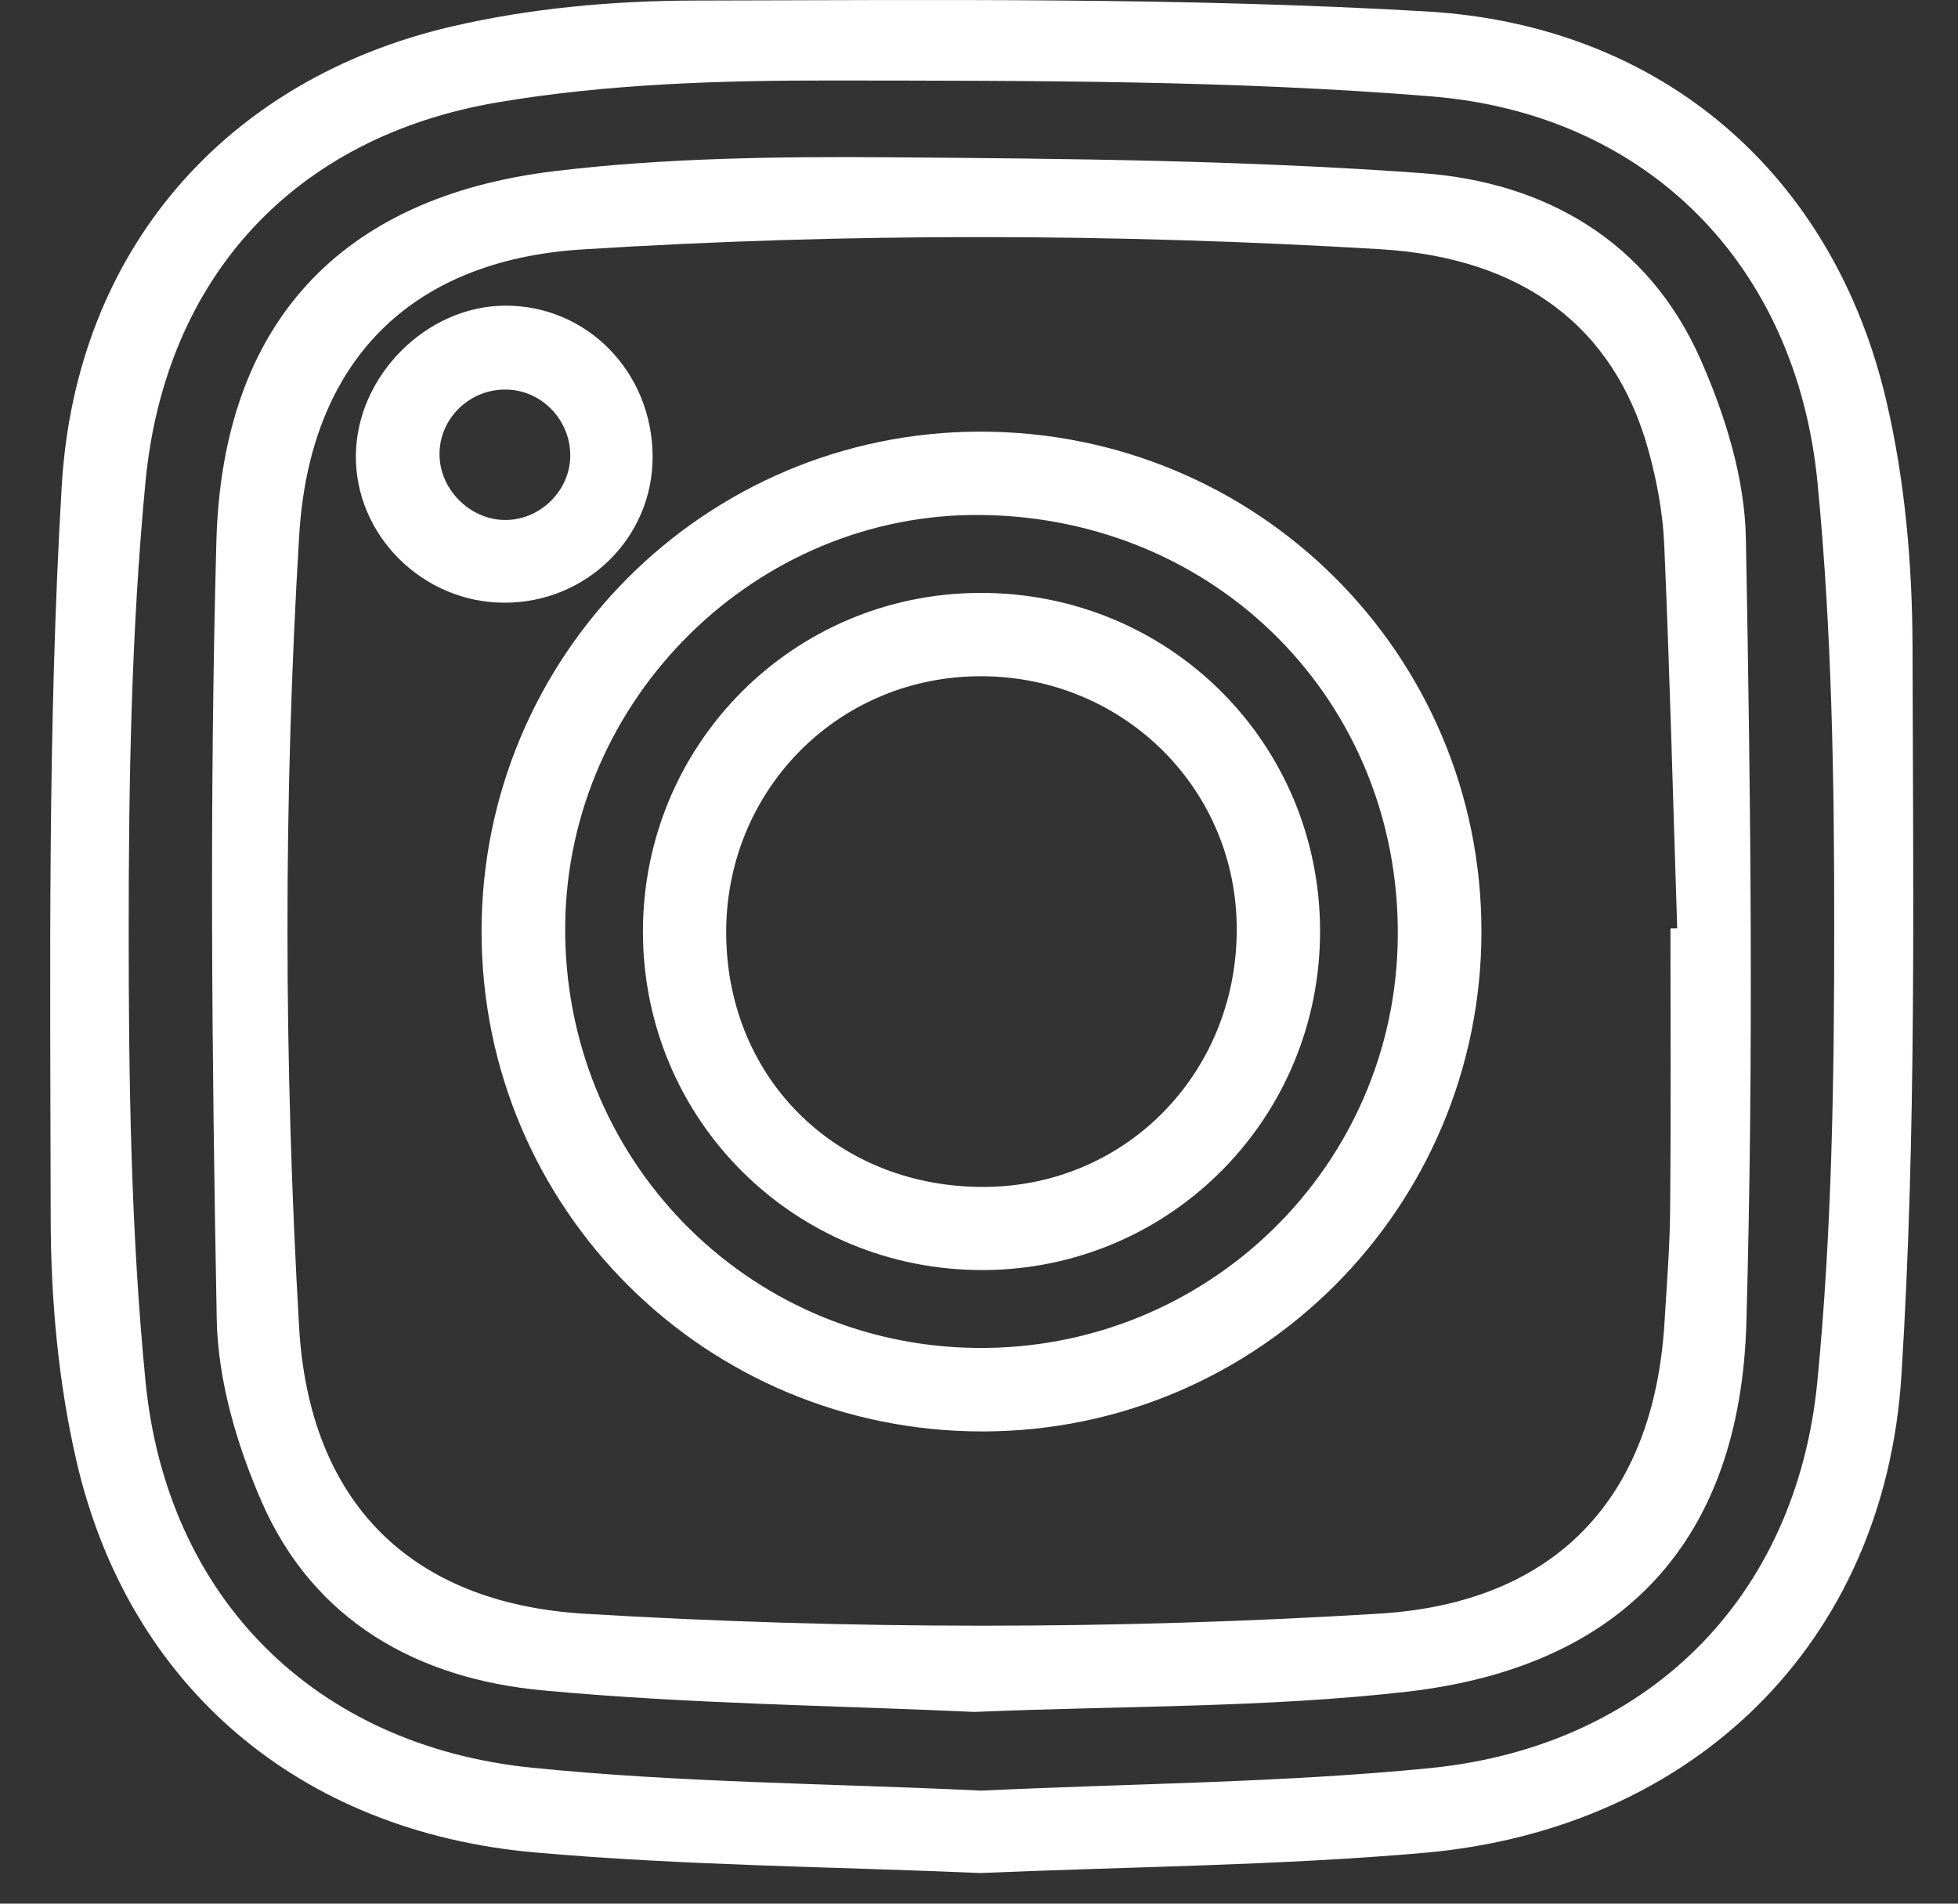 <svg width="36" height="35" viewBox="0 0 36 35" fill="none" xmlns="http://www.w3.org/2000/svg">
<rect x="0" y="0" width="36" height="35" fill="#333333" stroke="none"/>
<path d="M18.024 34.437C20.759 34.32 23.48 34.302 26.183 34.066C31.127 33.631 34.65 30.222 34.96 25.284C35.24 20.838 35.173 16.365 35.164 11.905C35.161 10.386 35.026 8.831 34.679 7.357C33.709 3.222 30.576 0.462 26.223 0.21C21.753 -0.049 17.262 0.001 12.781 0.01C11.284 0.013 9.752 0.149 8.297 0.489C4.164 1.454 1.392 4.585 1.135 8.935C0.871 13.405 0.925 17.896 0.932 22.379C0.933 23.877 1.07 25.408 1.406 26.863C2.362 30.997 5.495 33.676 9.84 34.059C12.562 34.299 15.304 34.32 18.024 34.437ZM18.044 32.922C15.285 32.79 12.517 32.778 9.776 32.5C5.792 32.095 3.065 29.378 2.675 25.394C2.407 22.653 2.366 19.883 2.366 17.127C2.366 14.37 2.413 11.6 2.675 8.859C3.037 5.088 5.421 2.514 9.149 1.882C11.176 1.539 13.269 1.477 15.332 1.48C18.994 1.485 22.671 1.475 26.316 1.772C30.303 2.096 33.027 4.882 33.416 8.864C33.681 11.584 33.726 14.332 33.724 17.068C33.724 19.847 33.683 22.64 33.414 25.401C33.027 29.381 30.293 32.102 26.311 32.506C23.572 32.778 20.805 32.79 18.044 32.922Z" fill="white"/>
<path d="M17.916 31.475C20.655 31.36 23.277 31.399 25.861 31.104C29.836 30.65 31.995 28.332 32.109 24.319C32.244 19.516 32.19 14.705 32.1 9.9C32.08 8.795 31.721 7.637 31.268 6.612C30.309 4.437 28.412 3.348 26.151 3.184C22.887 2.946 19.606 2.916 16.331 2.892C14.286 2.877 12.225 2.903 10.199 3.146C6.257 3.621 4.085 5.949 3.978 9.964C3.85 14.724 3.895 19.491 3.985 24.254C4.006 25.381 4.354 26.565 4.81 27.609C5.771 29.811 7.687 30.866 9.974 31.078C12.652 31.329 15.351 31.356 17.916 31.475ZM30.837 17.068C30.796 17.068 30.754 17.068 30.713 17.07C30.713 18.794 30.723 20.518 30.707 22.243C30.702 22.931 30.645 23.622 30.604 24.309C30.409 27.562 28.59 29.47 25.358 29.668C20.491 29.965 15.618 29.962 10.751 29.67C7.535 29.477 5.683 27.607 5.499 24.392C5.219 19.545 5.209 14.693 5.501 9.846C5.692 6.662 7.527 4.786 10.704 4.586C15.593 4.278 20.488 4.29 25.378 4.582C28.001 4.739 29.668 6.008 30.298 8.243C30.461 8.819 30.573 9.425 30.599 10.021C30.701 12.37 30.761 14.719 30.837 17.068Z" fill="white"/>
<path d="M8.854 17.127C8.854 22.224 12.976 26.328 18.08 26.318C23.141 26.308 27.238 22.193 27.238 17.125C27.238 12.028 23.122 7.929 18.013 7.936C12.952 7.944 8.853 12.056 8.854 17.127ZM18.032 9.468C22.381 9.513 25.738 12.908 25.7 17.223C25.664 21.44 22.205 24.821 17.966 24.783C13.715 24.745 10.342 21.276 10.392 16.995C10.442 12.838 13.905 9.427 18.032 9.468Z" fill="white"/>
<path d="M9.265 11.081C10.78 11.088 12.002 9.888 11.999 8.397C11.996 6.838 10.787 5.606 9.275 5.62C7.832 5.632 6.559 6.914 6.543 8.368C6.527 9.84 7.769 11.076 9.265 11.081ZM9.265 9.56C8.628 9.546 8.081 8.989 8.081 8.352C8.079 7.681 8.652 7.137 9.334 7.163C9.981 7.187 10.496 7.741 10.485 8.395C10.473 9.039 9.912 9.576 9.265 9.56Z" fill="white"/>
<path d="M11.821 17.134C11.825 20.598 14.616 23.366 18.087 23.351C21.52 23.335 24.274 20.558 24.271 17.116C24.267 13.647 21.483 10.885 18.006 10.901C14.571 10.916 11.818 13.692 11.821 17.134ZM13.352 17.203C13.319 14.586 15.344 12.482 17.943 12.434C20.56 12.385 22.692 14.413 22.738 16.996C22.787 19.661 20.755 21.791 18.137 21.822C15.434 21.854 13.385 19.876 13.352 17.203Z" fill="white"/>
</svg>

